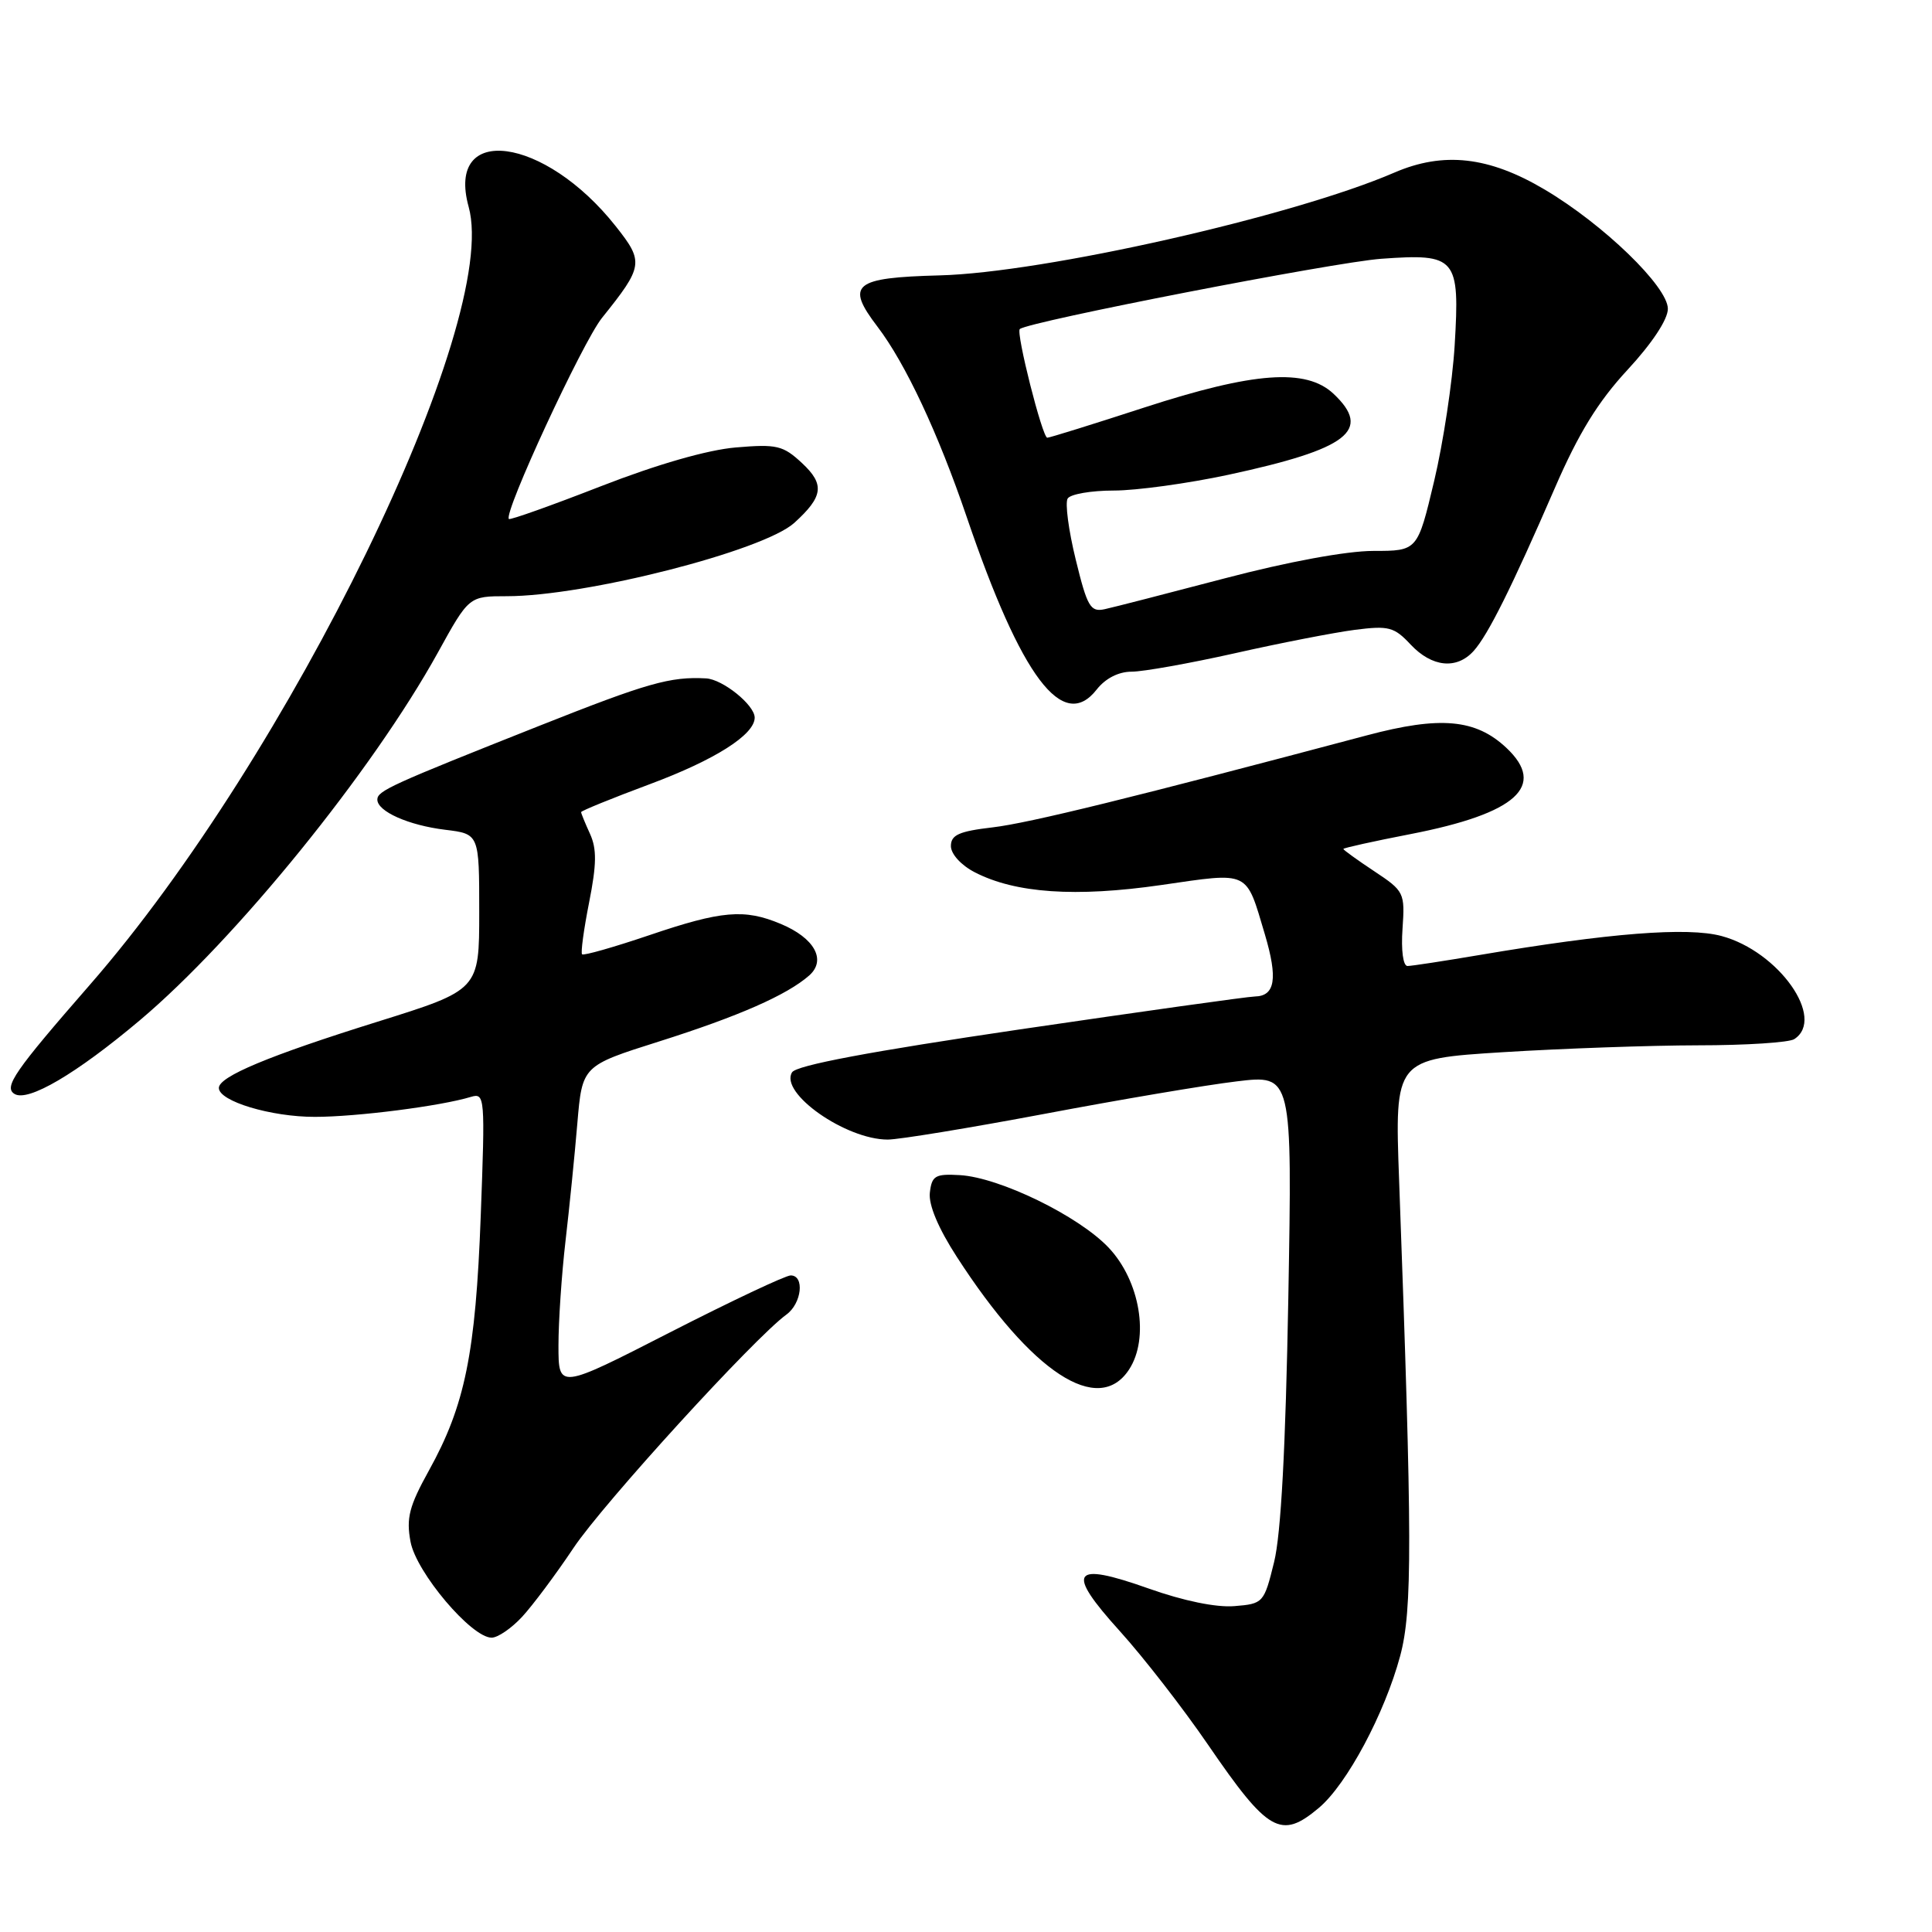 <?xml version="1.0" encoding="UTF-8" standalone="no"?>
<!DOCTYPE svg PUBLIC "-//W3C//DTD SVG 1.1//EN" "http://www.w3.org/Graphics/SVG/1.1/DTD/svg11.dtd" >
<svg xmlns="http://www.w3.org/2000/svg" xmlns:xlink="http://www.w3.org/1999/xlink" version="1.1" viewBox="0 0 256 256">
 <g >
 <path fill="currentColor"
d=" M 174.76 239.55 C 178.46 236.44 183.48 227.05 185.53 219.42 C 187.16 213.34 187.14 204.13 185.39 156.41 C 184.80 140.32 184.80 140.32 199.15 139.42 C 207.04 138.93 218.68 138.52 225.00 138.51 C 231.32 138.51 237.06 138.14 237.75 137.69 C 241.96 134.96 235.69 126.07 228.12 124.03 C 223.59 122.81 213.23 123.63 196.00 126.55 C 191.32 127.34 187.05 128.00 186.50 128.00 C 185.92 128.00 185.64 125.92 185.84 123.08 C 186.17 118.28 186.07 118.08 182.09 115.44 C 179.84 113.95 178.00 112.62 178.00 112.49 C 178.00 112.36 182.01 111.47 186.91 110.52 C 200.94 107.79 204.98 104.15 199.60 99.09 C 195.53 95.27 190.84 94.85 181.11 97.44 C 150.23 105.65 136.38 109.06 131.53 109.63 C 127.07 110.15 126.00 110.63 126.00 112.11 C 126.00 113.16 127.35 114.65 129.16 115.58 C 134.53 118.36 142.54 118.91 153.87 117.27 C 165.69 115.56 165.05 115.25 167.60 123.80 C 169.34 129.67 168.97 131.98 166.28 132.04 C 165.30 132.06 151.29 134.03 135.14 136.40 C 115.27 139.33 105.52 141.16 104.95 142.09 C 103.26 144.82 112.05 151.00 117.63 151.00 C 119.12 151.00 128.47 149.46 138.42 147.59 C 148.36 145.71 159.81 143.77 163.86 143.29 C 171.23 142.40 171.23 142.40 170.71 171.95 C 170.35 191.86 169.74 203.30 168.82 207.00 C 167.49 212.40 167.39 212.51 163.56 212.82 C 161.16 213.02 156.80 212.12 152.21 210.49 C 142.00 206.87 141.14 208.13 148.39 216.14 C 151.51 219.59 156.76 226.35 160.06 231.17 C 168.04 242.82 169.73 243.78 174.76 239.55 Z  M 69.17 214.25 C 70.57 212.74 73.65 208.62 76.00 205.10 C 79.92 199.23 99.95 177.28 104.20 174.19 C 106.24 172.71 106.64 169.00 104.77 169.00 C 104.09 169.00 96.89 172.40 88.77 176.55 C 74.00 184.11 74.00 184.11 74.00 178.28 C 74.00 175.07 74.42 168.86 74.93 164.47 C 75.44 160.09 76.15 153.06 76.50 148.86 C 77.15 141.22 77.15 141.22 87.33 138.00 C 97.88 134.66 104.27 131.85 107.22 129.26 C 109.54 127.21 107.93 124.29 103.45 122.42 C 98.63 120.40 95.63 120.66 86.00 123.93 C 81.33 125.51 77.33 126.65 77.13 126.45 C 76.93 126.26 77.35 123.17 78.06 119.58 C 79.06 114.53 79.09 112.49 78.18 110.49 C 77.53 109.07 77.00 107.77 77.00 107.61 C 77.00 107.44 81.10 105.77 86.12 103.90 C 94.74 100.69 100.00 97.35 100.00 95.09 C 100.00 93.42 95.77 90.01 93.56 89.89 C 88.80 89.63 85.77 90.50 71.50 96.16 C 51.79 103.98 50.00 104.79 50.00 105.95 C 50.00 107.52 54.14 109.36 59.00 109.95 C 63.50 110.50 63.50 110.50 63.50 120.84 C 63.50 131.17 63.50 131.17 50.00 135.39 C 35.60 139.89 29.00 142.65 29.00 144.16 C 29.00 145.92 35.92 148.00 41.72 147.99 C 47.27 147.99 58.41 146.56 62.41 145.34 C 64.25 144.79 64.29 145.35 63.70 161.13 C 63.02 179.33 61.62 186.22 56.83 194.86 C 54.21 199.59 53.81 201.16 54.40 204.30 C 55.16 208.36 62.47 217.00 65.14 217.00 C 65.96 217.00 67.77 215.76 69.17 214.25 Z  M 149.60 181.48 C 152.34 177.31 151.06 169.71 146.89 165.31 C 142.91 161.11 132.45 156.02 127.19 155.71 C 123.92 155.52 123.47 155.79 123.21 158.03 C 123.02 159.63 124.32 162.74 126.79 166.55 C 136.70 181.89 145.54 187.68 149.60 181.48 Z  M 18.52 135.20 C 31.26 124.47 49.37 102.13 58.02 86.47 C 62.14 79.00 62.14 79.00 67.16 79.00 C 77.62 79.00 101.13 73.00 105.24 69.29 C 109.09 65.80 109.30 64.19 106.29 61.38 C 103.76 59.02 102.94 58.83 97.50 59.29 C 93.74 59.61 87.07 61.53 79.62 64.43 C 73.08 66.98 67.60 68.93 67.43 68.77 C 66.68 68.02 77.17 45.38 79.76 42.13 C 85.26 35.28 85.34 34.71 81.59 29.98 C 72.14 18.03 59.03 16.30 62.10 27.41 C 66.33 42.71 38.32 100.23 11.90 130.50 C 1.92 141.94 0.46 144.05 1.92 144.95 C 3.70 146.05 10.09 142.30 18.52 135.20 Z  M 149.95 89.00 C 151.48 89.00 157.63 87.90 163.62 86.56 C 169.60 85.21 176.75 83.82 179.50 83.46 C 184.02 82.88 184.73 83.07 186.92 85.41 C 189.74 88.41 193.02 88.75 195.27 86.25 C 197.17 84.14 200.32 77.81 206.04 64.63 C 209.17 57.41 211.75 53.22 215.66 49.00 C 218.91 45.49 221.00 42.33 221.00 40.92 C 221.00 37.98 212.46 29.72 204.65 25.10 C 197.27 20.73 191.27 20.06 184.76 22.87 C 171.37 28.66 138.27 36.14 124.50 36.49 C 113.10 36.79 112.00 37.69 116.28 43.30 C 119.97 48.14 124.31 57.39 128.09 68.49 C 135.34 89.79 140.86 97.10 145.33 91.35 C 146.48 89.89 148.21 89.00 149.95 89.00 Z  M 142.54 74.15 C 141.59 70.28 141.11 66.64 141.47 66.06 C 141.82 65.48 144.57 65.00 147.58 65.00 C 150.58 65.00 157.41 64.06 162.77 62.91 C 178.65 59.49 181.85 57.03 176.69 52.17 C 173.06 48.77 166.14 49.28 151.62 54.00 C 144.86 56.20 139.08 58.00 138.77 58.00 C 138.12 58.00 134.59 44.05 135.13 43.60 C 136.34 42.60 176.78 34.74 183.02 34.29 C 192.98 33.57 193.45 34.12 192.75 45.77 C 192.46 50.57 191.24 58.66 190.03 63.75 C 187.83 73.00 187.83 73.00 181.97 73.00 C 178.43 73.00 170.63 74.44 162.30 76.63 C 154.71 78.62 147.55 80.47 146.38 80.72 C 144.49 81.13 144.07 80.42 142.54 74.15 Z "/>
</g>
</svg>